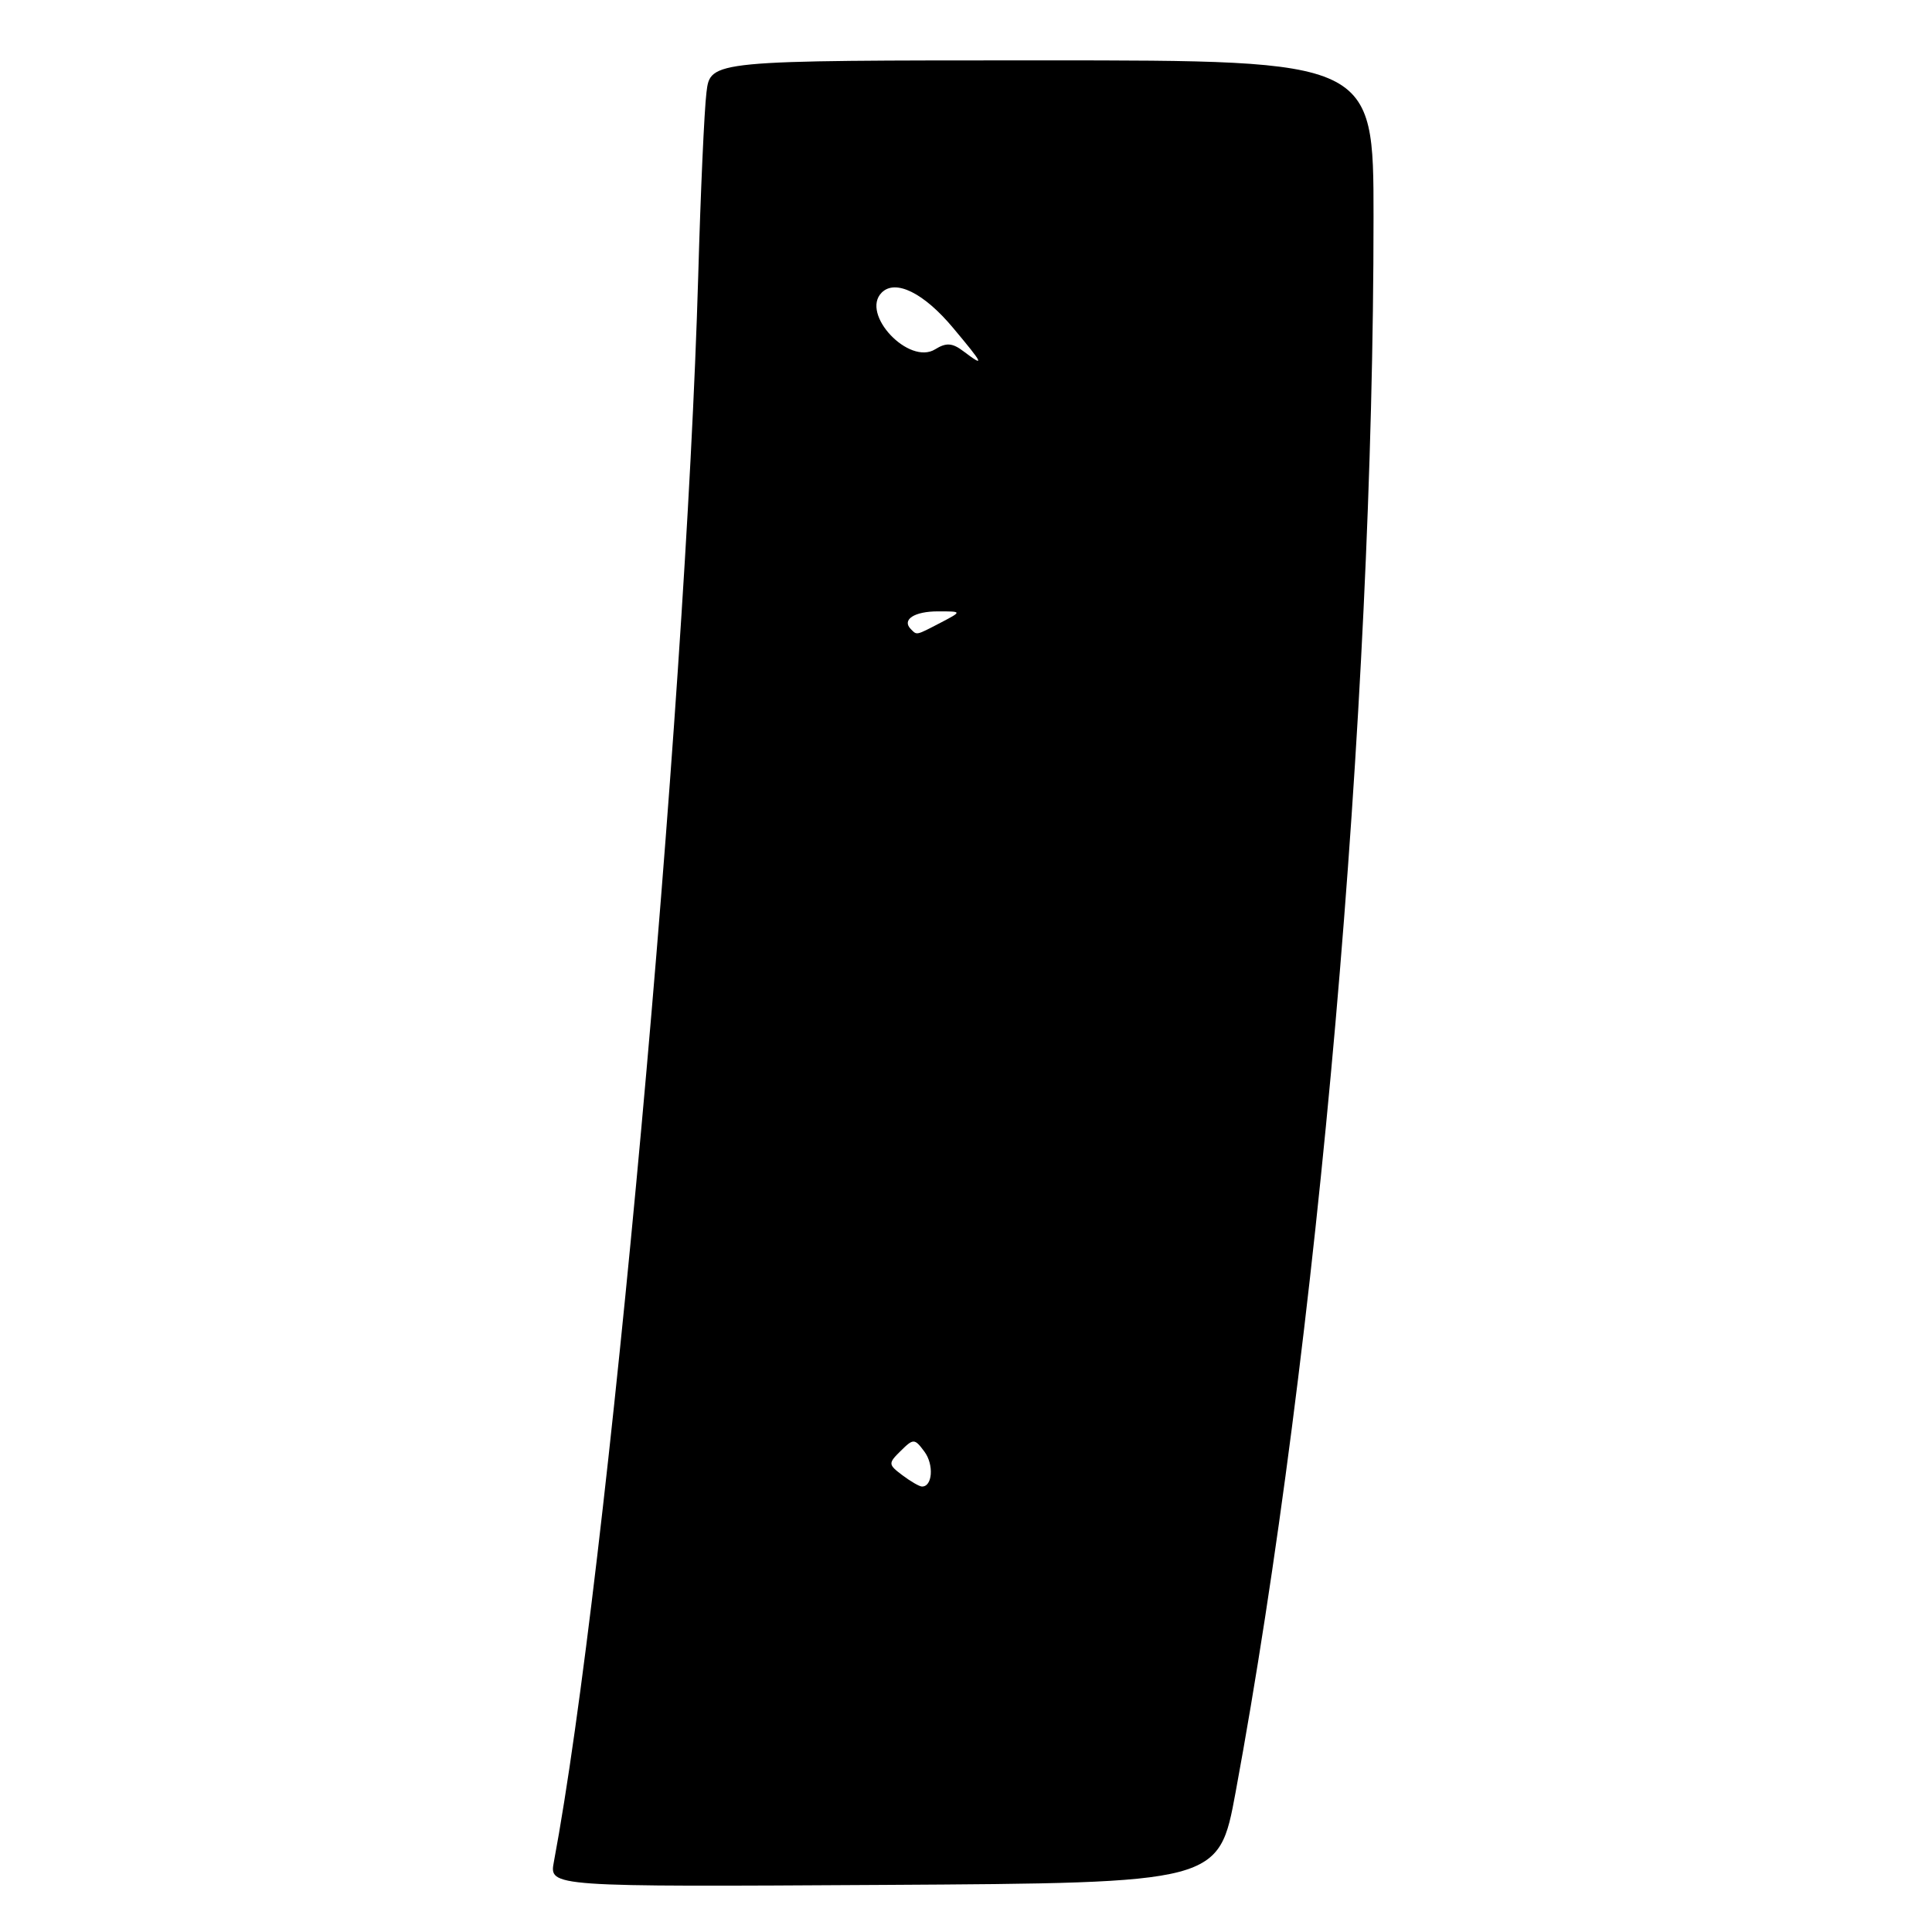 <?xml version="1.0" encoding="UTF-8" standalone="no"?>
<!DOCTYPE svg PUBLIC "-//W3C//DTD SVG 1.1//EN" "http://www.w3.org/Graphics/SVG/1.1/DTD/svg11.dtd" >
<svg xmlns="http://www.w3.org/2000/svg" xmlns:xlink="http://www.w3.org/1999/xlink" version="1.1" viewBox="0 0 256 256">
 <g >
 <path fill="currentColor"
d=" M 163.72 237.50 C 174.64 178.37 182.00 94.33 182.00 28.76 C 182.00 8.00 182.00 8.00 138.06 8.00 C 94.12 8.00 94.12 8.00 93.61 12.25 C 93.32 14.59 92.83 25.50 92.52 36.50 C 90.83 95.17 80.49 208.91 73.39 246.71 C 72.77 250.02 72.77 250.02 117.14 249.76 C 161.50 249.50 161.50 249.50 163.72 237.50 Z  M 119.55 195.46 C 117.68 194.05 117.67 193.90 119.36 192.24 C 121.03 190.59 121.19 190.59 122.49 192.35 C 123.78 194.08 123.56 197.04 122.14 196.97 C 121.79 196.95 120.62 196.27 119.55 195.46 Z  M 120.69 83.36 C 119.45 82.11 121.16 81.00 124.31 81.01 C 127.50 81.01 127.50 81.01 124.64 82.51 C 121.32 84.23 121.52 84.19 120.69 83.36 Z  M 127.64 46.53 C 126.19 45.43 125.37 45.38 123.92 46.28 C 120.45 48.45 113.99 41.61 116.83 38.77 C 118.65 36.95 122.42 38.81 126.30 43.46 C 130.37 48.32 130.55 48.73 127.64 46.53 Z "/>
</g>
</svg>